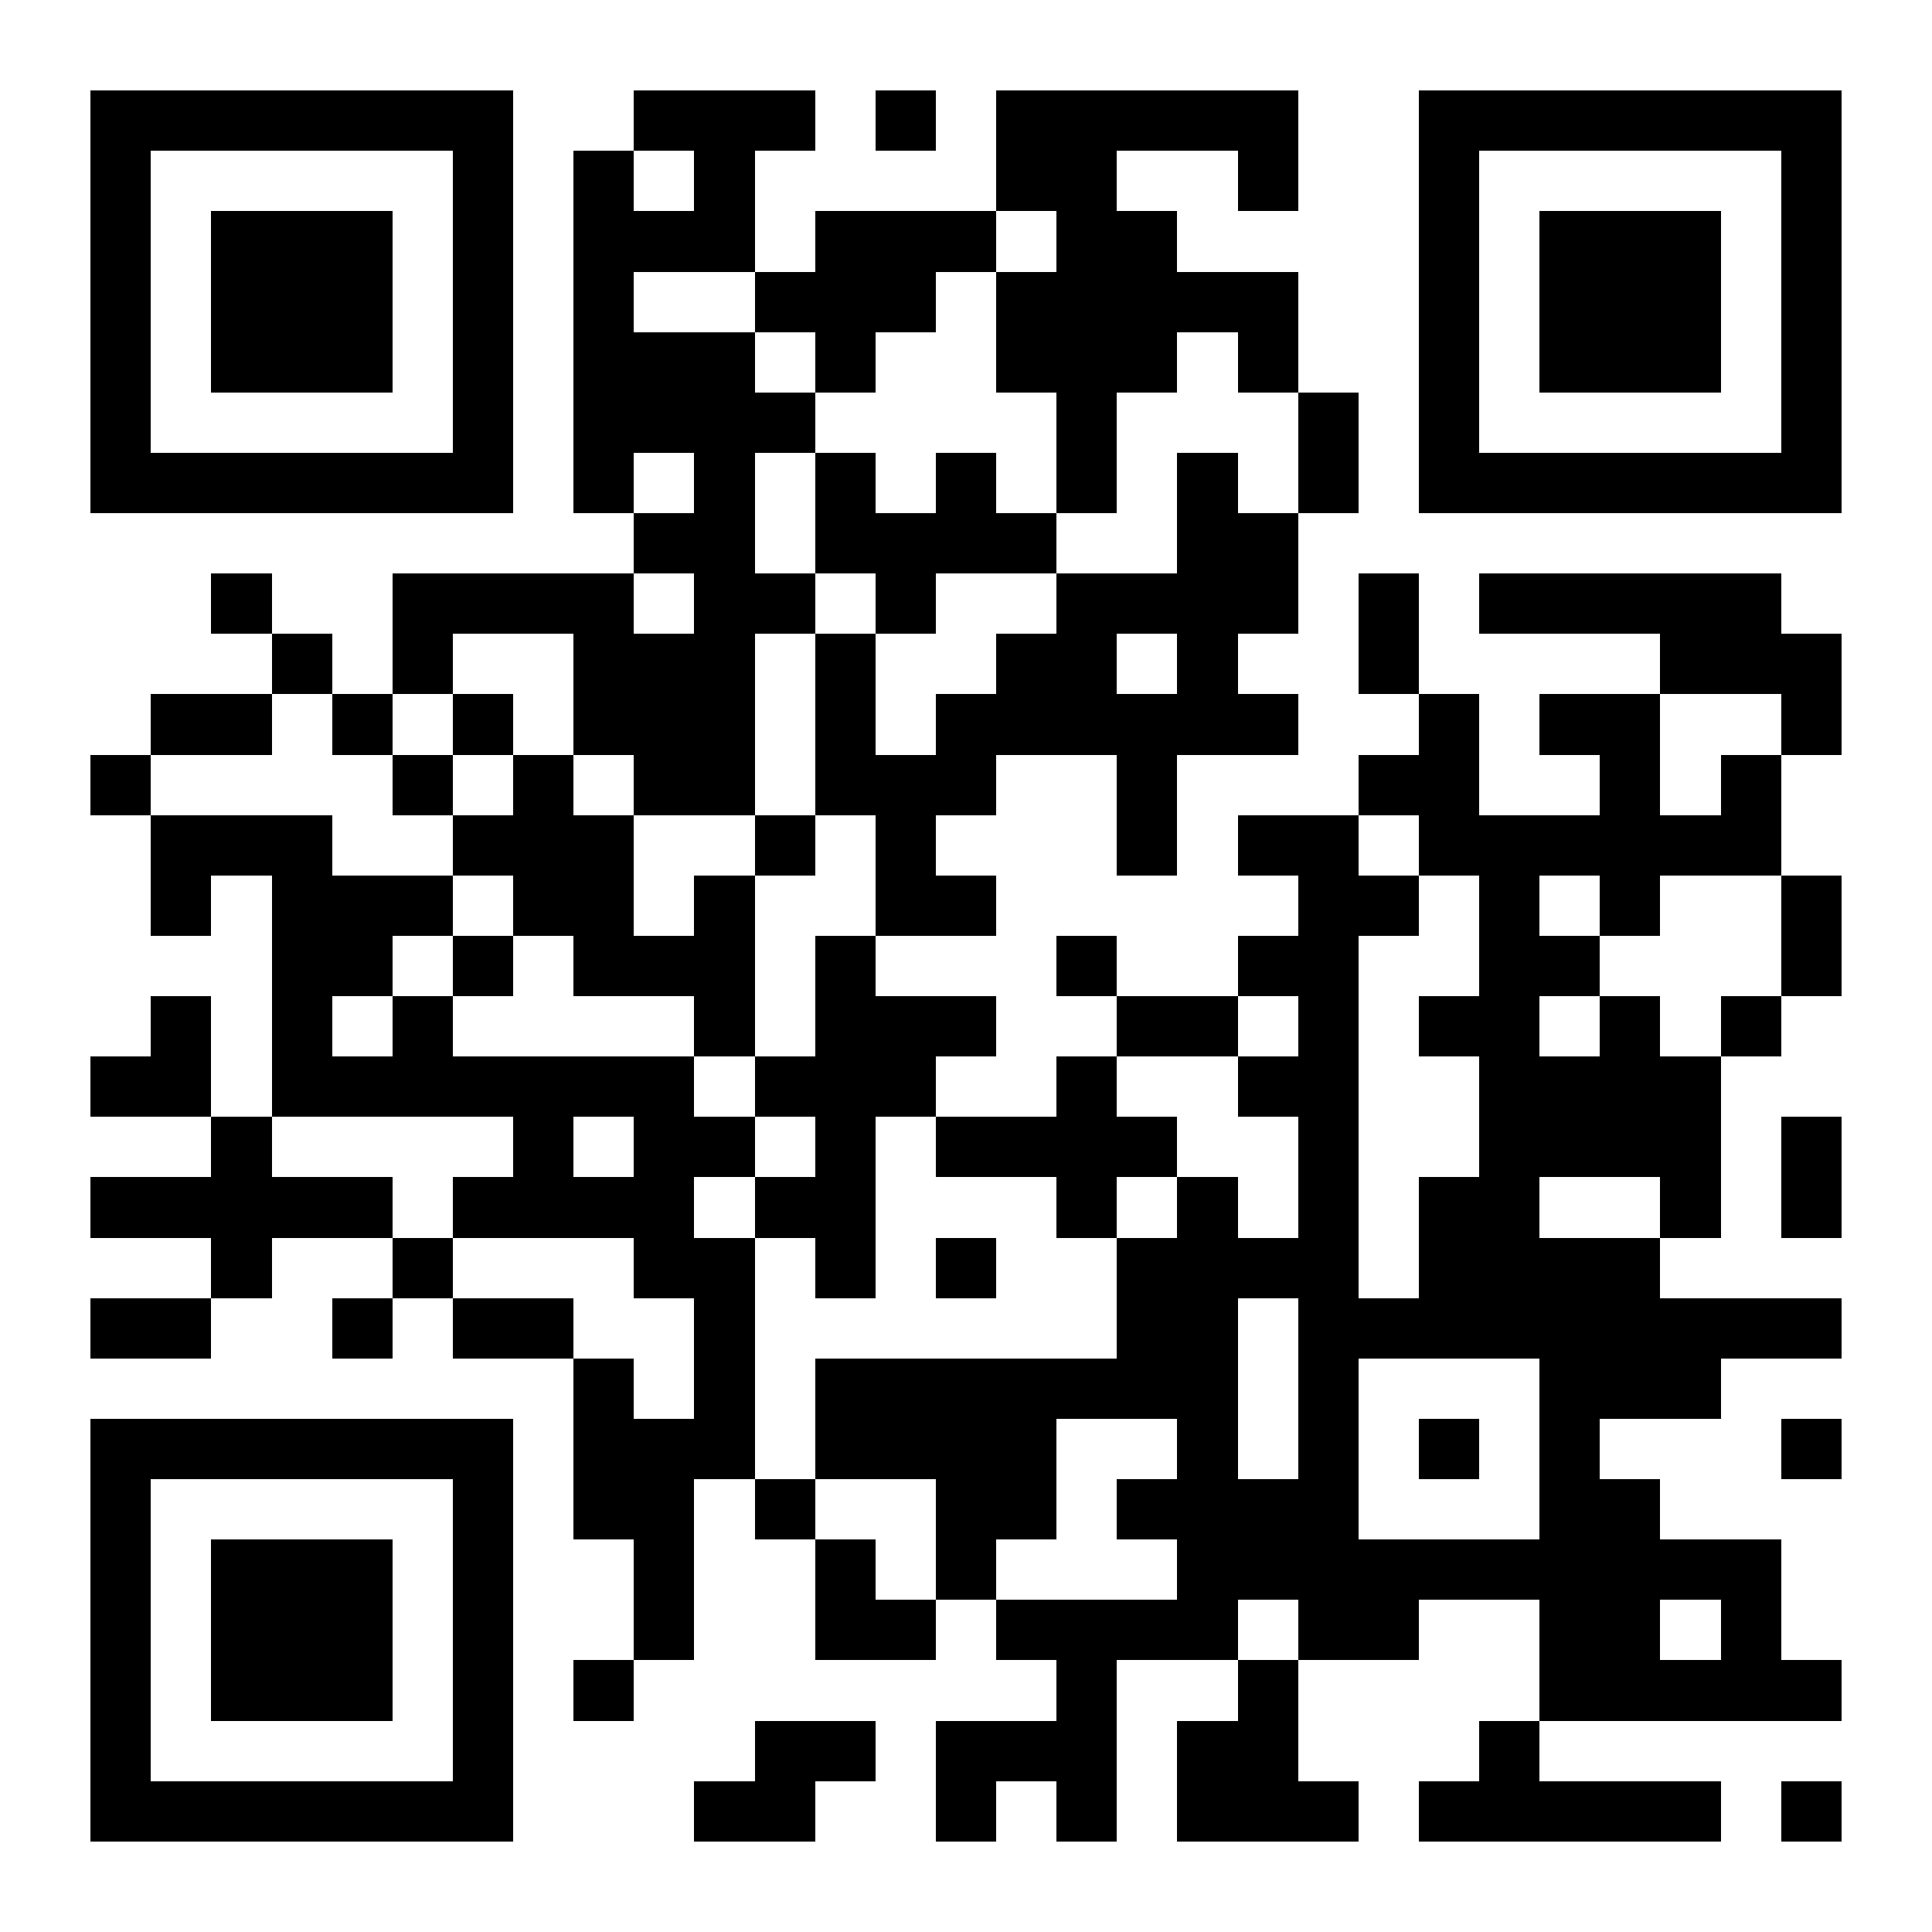 <?xml version="1.0" encoding="UTF-8"?>
<svg width="512" height="512" shape-rendering="crispEdges" version="1.1" xmlns="http://www.w3.org/2000/svg">
	<desc>QR Code</desc>
	<rect width="512" height="512" fill="#FFF"/>
	<path d="M24 24h16v16H24V24M40 24h16v16H40V24M56 24h16v16H56V24M72 24h16v16H72V24M88 24h16v16H88V24M104 24h16v16H104V24M120 24h16v16H120V24M168 24h16v16H168V24M184 24h16v16H184V24M200 24h16v16H200V24M232 24h16v16H232V24M264 24h16v16H264V24M280 24h16v16H280V24M296 24h16v16H296V24M312 24h16v16H312V24M328 24h16v16H328V24M376 24h16v16H376V24M392 24h16v16H392V24M408 24h16v16H408V24M424 24h16v16H424V24M440 24h16v16H440V24M456 24h16v16H456V24M472 24h16v16H472V24M24 40h16v16H24V40M120 40h16v16H120V40M152 40h16v16H152V40M184 40h16v16H184V40M264 40h16v16H264V40M280 40h16v16H280V40M328 40h16v16H328V40M376 40h16v16H376V40M472 40h16v16H472V40M24 56h16v16H24V56M56 56h16v16H56V56M72 56h16v16H72V56M88 56h16v16H88V56M120 56h16v16H120V56M152 56h16v16H152V56M168 56h16v16H168V56M184 56h16v16H184V56M216 56h16v16H216V56M232 56h16v16H232V56M248 56h16v16H248V56M280 56h16v16H280V56M296 56h16v16H296V56M376 56h16v16H376V56M408 56h16v16H408V56M424 56h16v16H424V56M440 56h16v16H440V56M472 56h16v16H472V56M24 72h16v16H24V72M56 72h16v16H56V72M72 72h16v16H72V72M88 72h16v16H88V72M120 72h16v16H120V72M152 72h16v16H152V72M200 72h16v16H200V72M216 72h16v16H216V72M232 72h16v16H232V72M264 72h16v16H264V72M280 72h16v16H280V72M296 72h16v16H296V72M312 72h16v16H312V72M328 72h16v16H328V72M376 72h16v16H376V72M408 72h16v16H408V72M424 72h16v16H424V72M440 72h16v16H440V72M472 72h16v16H472V72M24 88h16v16H24V88M56 88h16v16H56V88M72 88h16v16H72V88M88 88h16v16H88V88M120 88h16v16H120V88M152 88h16v16H152V88M168 88h16v16H168V88M184 88h16v16H184V88M216 88h16v16H216V88M264 88h16v16H264V88M280 88h16v16H280V88M296 88h16v16H296V88M328 88h16v16H328V88M376 88h16v16H376V88M408 88h16v16H408V88M424 88h16v16H424V88M440 88h16v16H440V88M472 88h16v16H472V88M24 104h16v16H24V104M120 104h16v16H120V104M152 104h16v16H152V104M168 104h16v16H168V104M184 104h16v16H184V104M200 104h16v16H200V104M280 104h16v16H280V104M344 104h16v16H344V104M376 104h16v16H376V104M472 104h16v16H472V104M24 120h16v16H24V120M40 120h16v16H40V120M56 120h16v16H56V120M72 120h16v16H72V120M88 120h16v16H88V120M104 120h16v16H104V120M120 120h16v16H120V120M152 120h16v16H152V120M184 120h16v16H184V120M216 120h16v16H216V120M248 120h16v16H248V120M280 120h16v16H280V120M312 120h16v16H312V120M344 120h16v16H344V120M376 120h16v16H376V120M392 120h16v16H392V120M408 120h16v16H408V120M424 120h16v16H424V120M440 120h16v16H440V120M456 120h16v16H456V120M472 120h16v16H472V120M168 136h16v16H168V136M184 136h16v16H184V136M216 136h16v16H216V136M232 136h16v16H232V136M248 136h16v16H248V136M264 136h16v16H264V136M312 136h16v16H312V136M328 136h16v16H328V136M56 152h16v16H56V152M104 152h16v16H104V152M120 152h16v16H120V152M136 152h16v16H136V152M152 152h16v16H152V152M184 152h16v16H184V152M200 152h16v16H200V152M232 152h16v16H232V152M280 152h16v16H280V152M296 152h16v16H296V152M312 152h16v16H312V152M328 152h16v16H328V152M360 152h16v16H360V152M392 152h16v16H392V152M408 152h16v16H408V152M424 152h16v16H424V152M440 152h16v16H440V152M456 152h16v16H456V152M72 168h16v16H72V168M104 168h16v16H104V168M152 168h16v16H152V168M168 168h16v16H168V168M184 168h16v16H184V168M216 168h16v16H216V168M264 168h16v16H264V168M280 168h16v16H280V168M312 168h16v16H312V168M360 168h16v16H360V168M440 168h16v16H440V168M456 168h16v16H456V168M472 168h16v16H472V168M40 184h16v16H40V184M56 184h16v16H56V184M88 184h16v16H88V184M120 184h16v16H120V184M152 184h16v16H152V184M168 184h16v16H168V184M184 184h16v16H184V184M216 184h16v16H216V184M248 184h16v16H248V184M264 184h16v16H264V184M280 184h16v16H280V184M296 184h16v16H296V184M312 184h16v16H312V184M328 184h16v16H328V184M376 184h16v16H376V184M408 184h16v16H408V184M424 184h16v16H424V184M472 184h16v16H472V184M24 200h16v16H24V200M104 200h16v16H104V200M136 200h16v16H136V200M168 200h16v16H168V200M184 200h16v16H184V200M216 200h16v16H216V200M232 200h16v16H232V200M248 200h16v16H248V200M296 200h16v16H296V200M360 200h16v16H360V200M376 200h16v16H376V200M424 200h16v16H424V200M456 200h16v16H456V200M40 216h16v16H40V216M56 216h16v16H56V216M72 216h16v16H72V216M120 216h16v16H120V216M136 216h16v16H136V216M152 216h16v16H152V216M200 216h16v16H200V216M232 216h16v16H232V216M296 216h16v16H296V216M328 216h16v16H328V216M344 216h16v16H344V216M376 216h16v16H376V216M392 216h16v16H392V216M408 216h16v16H408V216M424 216h16v16H424V216M440 216h16v16H440V216M456 216h16v16H456V216M40 232h16v16H40V232M72 232h16v16H72V232M88 232h16v16H88V232M104 232h16v16H104V232M136 232h16v16H136V232M152 232h16v16H152V232M184 232h16v16H184V232M232 232h16v16H232V232M248 232h16v16H248V232M344 232h16v16H344V232M360 232h16v16H360V232M392 232h16v16H392V232M424 232h16v16H424V232M472 232h16v16H472V232M72 248h16v16H72V248M88 248h16v16H88V248M120 248h16v16H120V248M152 248h16v16H152V248M168 248h16v16H168V248M184 248h16v16H184V248M216 248h16v16H216V248M280 248h16v16H280V248M328 248h16v16H328V248M344 248h16v16H344V248M392 248h16v16H392V248M408 248h16v16H408V248M472 248h16v16H472V248M40 264h16v16H40V264M72 264h16v16H72V264M104 264h16v16H104V264M184 264h16v16H184V264M216 264h16v16H216V264M232 264h16v16H232V264M248 264h16v16H248V264M296 264h16v16H296V264M312 264h16v16H312V264M344 264h16v16H344V264M376 264h16v16H376V264M392 264h16v16H392V264M424 264h16v16H424V264M456 264h16v16H456V264M24 280h16v16H24V280M40 280h16v16H40V280M72 280h16v16H72V280M88 280h16v16H88V280M104 280h16v16H104V280M120 280h16v16H120V280M136 280h16v16H136V280M152 280h16v16H152V280M168 280h16v16H168V280M200 280h16v16H200V280M216 280h16v16H216V280M232 280h16v16H232V280M280 280h16v16H280V280M328 280h16v16H328V280M344 280h16v16H344V280M392 280h16v16H392V280M408 280h16v16H408V280M424 280h16v16H424V280M440 280h16v16H440V280M56 296h16v16H56V296M136 296h16v16H136V296M168 296h16v16H168V296M184 296h16v16H184V296M216 296h16v16H216V296M248 296h16v16H248V296M264 296h16v16H264V296M280 296h16v16H280V296M296 296h16v16H296V296M344 296h16v16H344V296M392 296h16v16H392V296M408 296h16v16H408V296M424 296h16v16H424V296M440 296h16v16H440V296M472 296h16v16H472V296M24 312h16v16H24V312M40 312h16v16H40V312M56 312h16v16H56V312M72 312h16v16H72V312M88 312h16v16H88V312M120 312h16v16H120V312M136 312h16v16H136V312M152 312h16v16H152V312M168 312h16v16H168V312M200 312h16v16H200V312M216 312h16v16H216V312M280 312h16v16H280V312M312 312h16v16H312V312M344 312h16v16H344V312M376 312h16v16H376V312M392 312h16v16H392V312M440 312h16v16H440V312M472 312h16v16H472V312M56 328h16v16H56V328M104 328h16v16H104V328M168 328h16v16H168V328M184 328h16v16H184V328M216 328h16v16H216V328M248 328h16v16H248V328M296 328h16v16H296V328M312 328h16v16H312V328M328 328h16v16H328V328M344 328h16v16H344V328M376 328h16v16H376V328M392 328h16v16H392V328M408 328h16v16H408V328M424 328h16v16H424V328M24 344h16v16H24V344M40 344h16v16H40V344M88 344h16v16H88V344M120 344h16v16H120V344M136 344h16v16H136V344M184 344h16v16H184V344M296 344h16v16H296V344M312 344h16v16H312V344M344 344h16v16H344V344M360 344h16v16H360V344M376 344h16v16H376V344M392 344h16v16H392V344M408 344h16v16H408V344M424 344h16v16H424V344M440 344h16v16H440V344M456 344h16v16H456V344M472 344h16v16H472V344M152 360h16v16H152V360M184 360h16v16H184V360M216 360h16v16H216V360M232 360h16v16H232V360M248 360h16v16H248V360M264 360h16v16H264V360M280 360h16v16H280V360M296 360h16v16H296V360M312 360h16v16H312V360M344 360h16v16H344V360M408 360h16v16H408V360M424 360h16v16H424V360M440 360h16v16H440V360M24 376h16v16H24V376M40 376h16v16H40V376M56 376h16v16H56V376M72 376h16v16H72V376M88 376h16v16H88V376M104 376h16v16H104V376M120 376h16v16H120V376M152 376h16v16H152V376M168 376h16v16H168V376M184 376h16v16H184V376M216 376h16v16H216V376M232 376h16v16H232V376M248 376h16v16H248V376M264 376h16v16H264V376M312 376h16v16H312V376M344 376h16v16H344V376M376 376h16v16H376V376M408 376h16v16H408V376M472 376h16v16H472V376M24 392h16v16H24V392M120 392h16v16H120V392M152 392h16v16H152V392M168 392h16v16H168V392M200 392h16v16H200V392M248 392h16v16H248V392M264 392h16v16H264V392M296 392h16v16H296V392M312 392h16v16H312V392M328 392h16v16H328V392M344 392h16v16H344V392M408 392h16v16H408V392M424 392h16v16H424V392M24 408h16v16H24V408M56 408h16v16H56V408M72 408h16v16H72V408M88 408h16v16H88V408M120 408h16v16H120V408M168 408h16v16H168V408M216 408h16v16H216V408M248 408h16v16H248V408M312 408h16v16H312V408M328 408h16v16H328V408M344 408h16v16H344V408M360 408h16v16H360V408M376 408h16v16H376V408M392 408h16v16H392V408M408 408h16v16H408V408M424 408h16v16H424V408M440 408h16v16H440V408M456 408h16v16H456V408M24 424h16v16H24V424M56 424h16v16H56V424M72 424h16v16H72V424M88 424h16v16H88V424M120 424h16v16H120V424M168 424h16v16H168V424M216 424h16v16H216V424M232 424h16v16H232V424M264 424h16v16H264V424M280 424h16v16H280V424M296 424h16v16H296V424M312 424h16v16H312V424M344 424h16v16H344V424M360 424h16v16H360V424M408 424h16v16H408V424M424 424h16v16H424V424M456 424h16v16H456V424M24 440h16v16H24V440M56 440h16v16H56V440M72 440h16v16H72V440M88 440h16v16H88V440M120 440h16v16H120V440M152 440h16v16H152V440M280 440h16v16H280V440M328 440h16v16H328V440M408 440h16v16H408V440M424 440h16v16H424V440M440 440h16v16H440V440M456 440h16v16H456V440M472 440h16v16H472V440M24 456h16v16H24V456M120 456h16v16H120V456M200 456h16v16H200V456M216 456h16v16H216V456M248 456h16v16H248V456M264 456h16v16H264V456M280 456h16v16H280V456M312 456h16v16H312V456M328 456h16v16H328V456M392 456h16v16H392V456M24 472h16v16H24V472M40 472h16v16H40V472M56 472h16v16H56V472M72 472h16v16H72V472M88 472h16v16H88V472M104 472h16v16H104V472M120 472h16v16H120V472M184 472h16v16H184V472M200 472h16v16H200V472M248 472h16v16H248V472M280 472h16v16H280V472M312 472h16v16H312V472M328 472h16v16H328V472M344 472h16v16H344V472M376 472h16v16H376V472M392 472h16v16H392V472M408 472h16v16H408V472M424 472h16v16H424V472M440 472h16v16H440V472M472 472h16v16H472V472"/>
</svg>